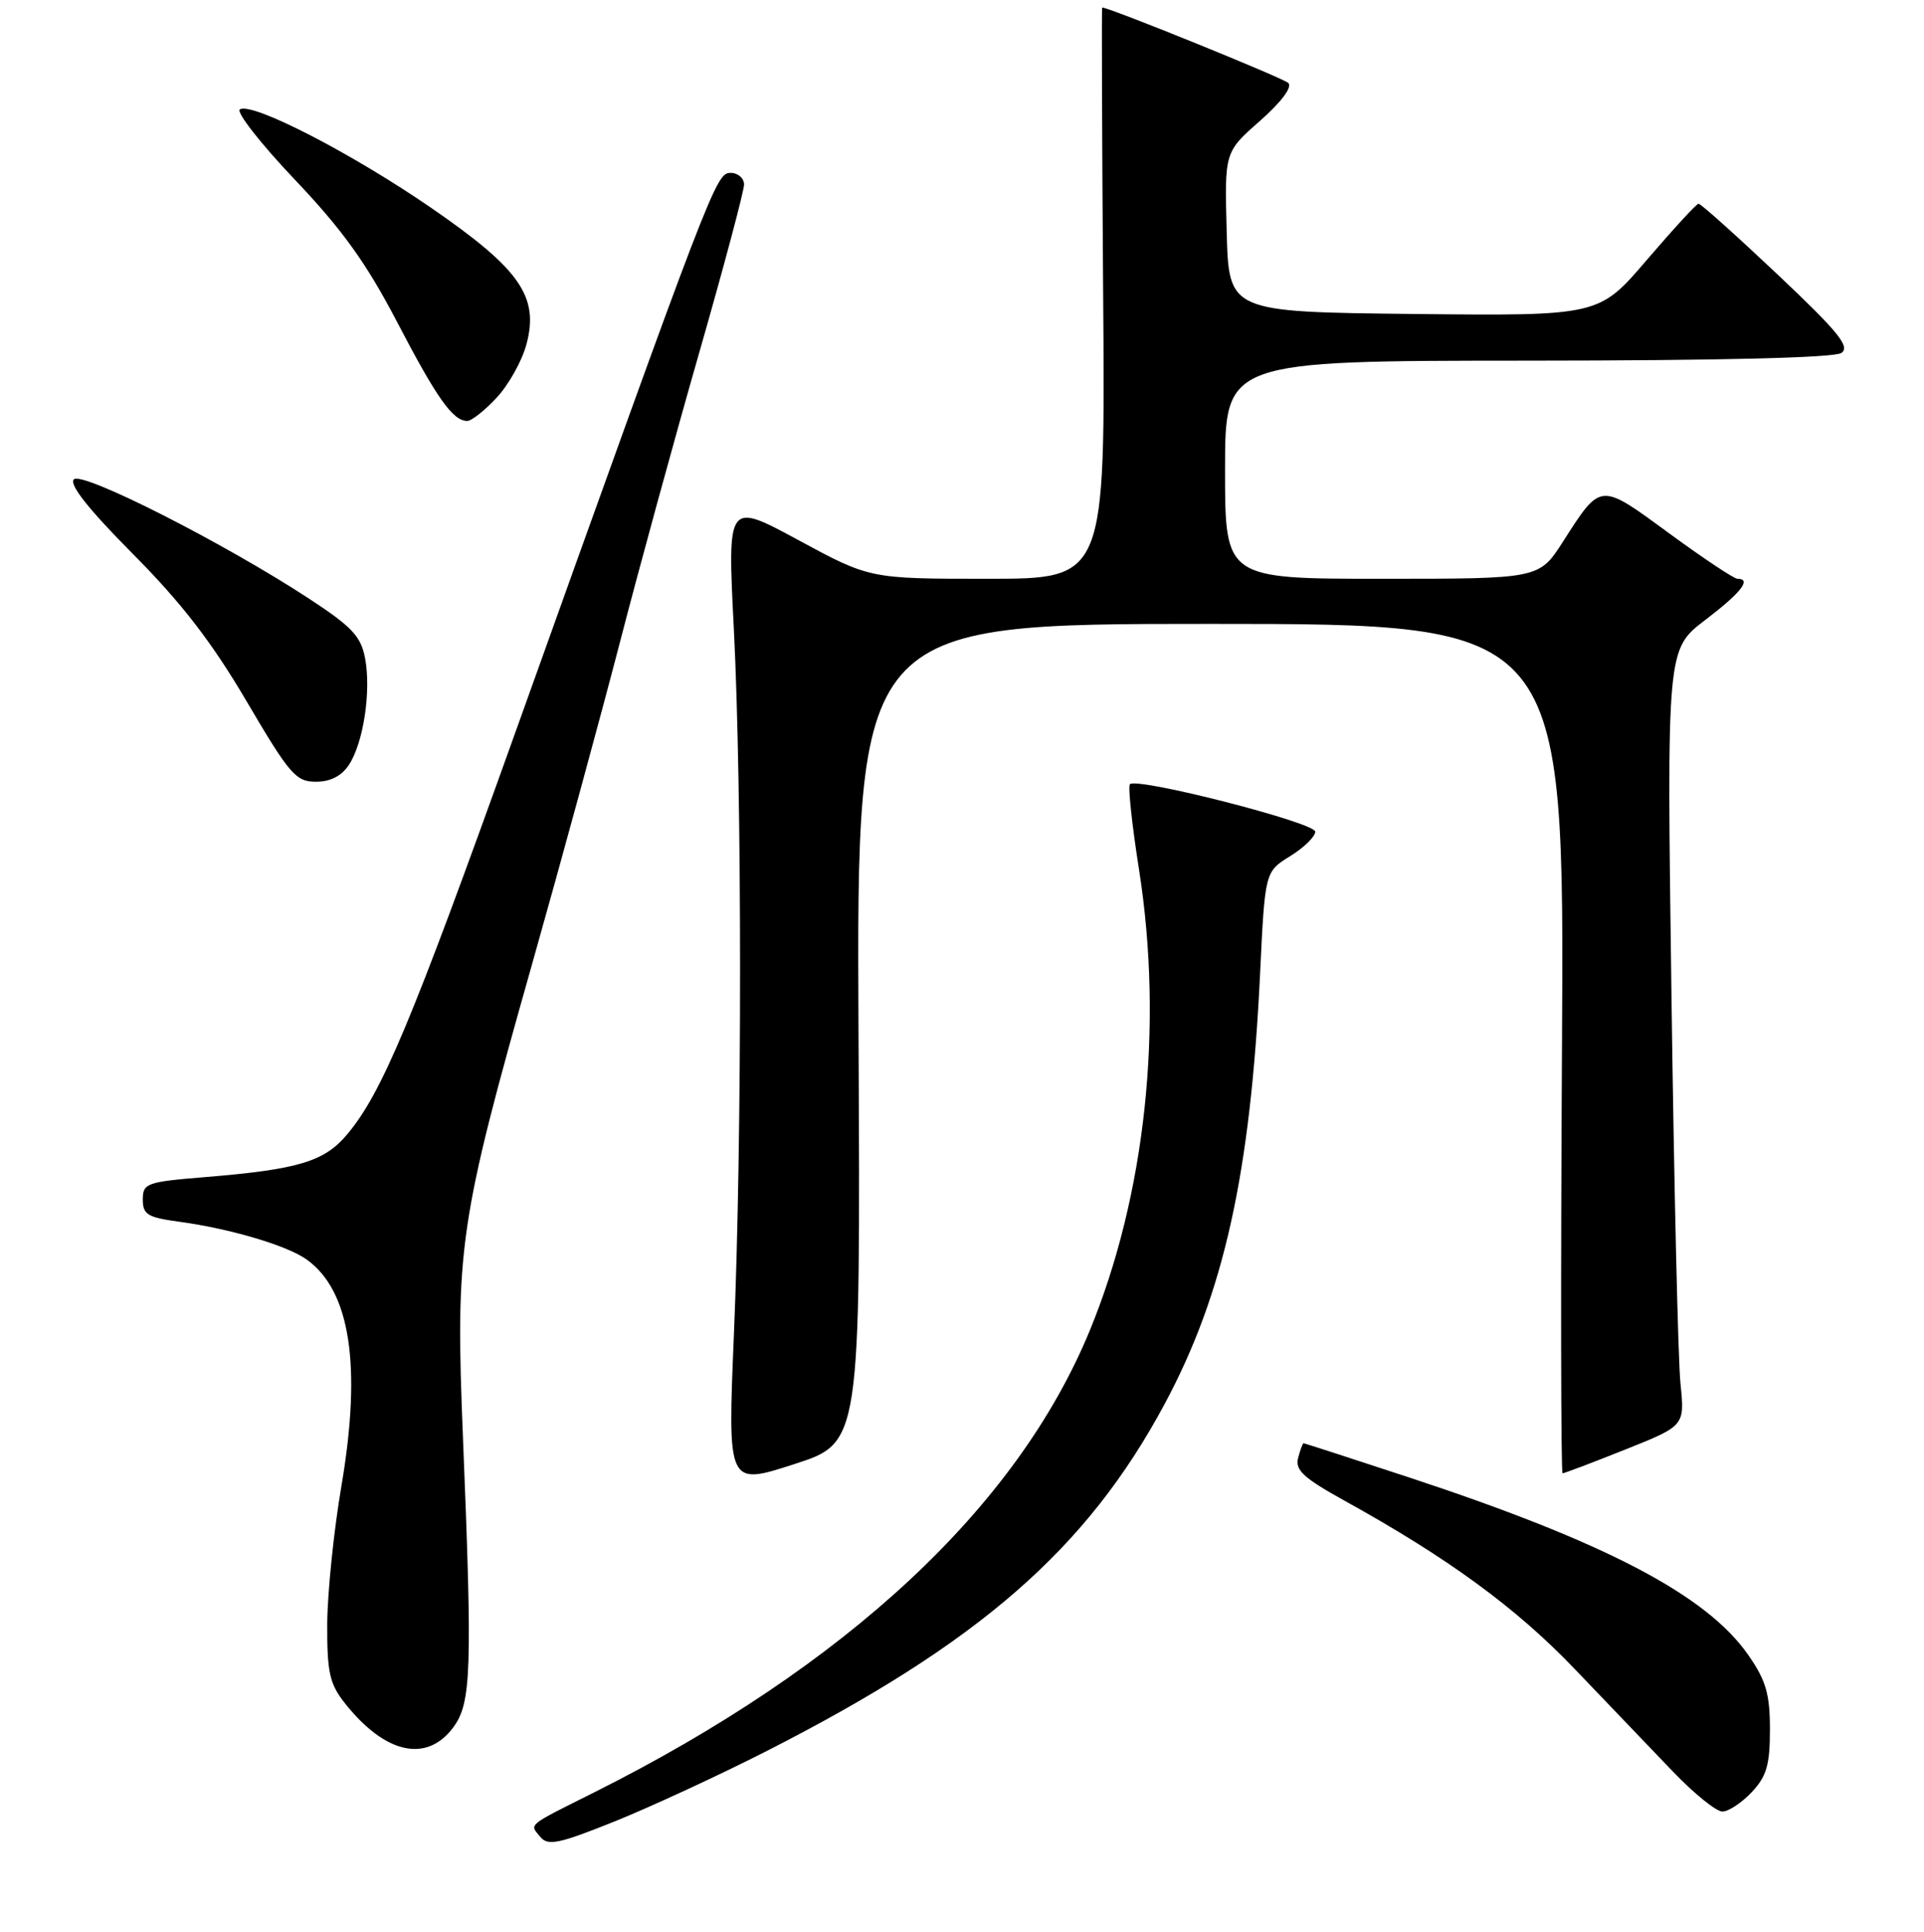 <?xml version="1.0" encoding="UTF-8" standalone="no"?>
<!DOCTYPE svg PUBLIC "-//W3C//DTD SVG 1.1//EN" "http://www.w3.org/Graphics/SVG/1.1/DTD/svg11.dtd" >
<svg xmlns="http://www.w3.org/2000/svg" xmlns:xlink="http://www.w3.org/1999/xlink" version="1.1" viewBox="0 0 256 257">
 <g >
 <path fill="currentColor"
d=" M 102.01 232.95 C 130.29 218.55 144.59 206.09 154.94 186.82 C 162.84 172.12 166.38 156.16 167.66 129.59 C 168.31 115.97 168.31 115.97 171.66 113.90 C 173.50 112.77 175.00 111.30 175.00 110.64 C 175.00 109.44 151.29 103.37 150.34 104.33 C 150.07 104.60 150.61 109.70 151.55 115.66 C 154.83 136.53 152.43 158.99 144.98 177.06 C 135.29 200.54 112.60 221.66 79.00 238.48 C 69.99 242.99 70.44 242.62 71.90 244.38 C 72.91 245.60 74.37 245.29 81.79 242.31 C 86.58 240.38 95.68 236.17 102.01 232.95 Z  M 233.08 238.42 C 235.06 236.31 235.50 234.80 235.50 230.08 C 235.50 225.39 234.98 223.57 232.65 220.22 C 227.10 212.20 213.59 205.14 187.24 196.47 C 179.77 194.01 173.56 192.00 173.45 192.00 C 173.33 192.00 173.00 192.89 172.72 193.97 C 172.30 195.57 173.47 196.64 178.85 199.62 C 192.64 207.24 201.71 213.87 209.50 222.01 C 213.90 226.61 219.79 232.77 222.60 235.69 C 225.40 238.61 228.36 241.00 229.17 241.00 C 229.99 241.00 231.74 239.84 233.08 238.42 Z  M 60.31 229.80 C 62.71 226.57 62.86 222.27 61.61 191.50 C 60.57 165.95 61.03 162.77 70.87 128.00 C 74.68 114.53 79.90 95.40 82.47 85.50 C 85.03 75.60 89.80 58.19 93.07 46.80 C 96.33 35.42 99.00 25.41 99.00 24.55 C 99.00 23.70 98.19 23.00 97.21 23.00 C 95.27 23.00 94.79 24.26 68.44 97.80 C 54.72 136.09 50.81 145.42 46.17 150.94 C 43.14 154.54 39.69 155.58 27.25 156.60 C 19.50 157.23 19.00 157.42 19.00 159.58 C 19.00 161.57 19.64 161.96 23.75 162.52 C 30.53 163.43 38.13 165.67 40.76 167.53 C 46.61 171.66 48.15 181.65 45.43 197.68 C 44.41 203.63 43.57 211.88 43.54 216.02 C 43.51 222.41 43.85 223.99 45.82 226.50 C 51.19 233.33 56.75 234.59 60.31 229.80 Z  M 114.23 137.47 C 113.97 83.00 113.97 83.00 161.06 83.00 C 208.16 83.00 208.16 83.00 207.83 139.50 C 207.65 170.58 207.69 196.00 207.91 196.00 C 208.14 196.00 211.89 194.58 216.25 192.84 C 224.17 189.68 224.17 189.68 223.60 184.09 C 223.28 181.02 222.74 157.78 222.40 132.45 C 221.77 86.39 221.77 86.39 226.88 82.49 C 231.67 78.84 233.11 77.00 231.18 77.00 C 230.72 77.00 226.64 74.28 222.09 70.95 C 212.80 64.14 213.06 64.12 207.95 72.08 C 204.79 77.00 204.79 77.00 183.90 77.00 C 163.00 77.00 163.00 77.00 163.00 62.50 C 163.00 48.00 163.00 48.00 203.25 47.98 C 228.74 47.97 244.05 47.60 245.00 46.96 C 246.22 46.13 244.63 44.18 236.50 36.50 C 231.00 31.31 226.28 27.08 226.00 27.10 C 225.72 27.12 222.63 30.49 219.12 34.58 C 212.75 42.03 212.75 42.03 188.12 41.77 C 163.50 41.50 163.50 41.50 163.22 30.86 C 162.93 20.23 162.93 20.23 167.64 16.09 C 170.48 13.58 171.98 11.59 171.42 11.04 C 170.74 10.38 147.62 1.00 146.65 1.00 C 146.57 1.00 146.63 18.10 146.78 39.00 C 147.07 77.00 147.07 77.00 131.41 77.00 C 115.75 77.00 115.75 77.00 106.26 71.87 C 96.78 66.74 96.78 66.74 97.64 83.62 C 98.74 105.16 98.75 151.67 97.65 177.57 C 96.81 197.65 96.81 197.65 105.65 194.79 C 114.50 191.94 114.50 191.94 114.23 137.47 Z  M 46.43 101.75 C 48.36 98.79 49.40 91.97 48.58 87.60 C 48.04 84.67 46.85 83.40 41.21 79.70 C 29.88 72.27 10.94 62.66 9.83 63.77 C 9.16 64.44 11.77 67.74 17.66 73.67 C 24.15 80.20 28.18 85.42 32.80 93.28 C 38.53 103.03 39.37 104.00 42.03 104.00 C 43.96 104.00 45.45 103.24 46.43 101.75 Z  M 66.08 52.91 C 67.67 51.21 69.45 48.03 70.04 45.83 C 71.76 39.47 69.20 35.80 57.41 27.68 C 46.77 20.36 33.54 13.55 31.92 14.55 C 31.38 14.89 34.66 19.09 39.21 23.88 C 45.55 30.55 48.75 35.01 52.81 42.79 C 58.13 53.00 60.26 56.00 62.17 56.00 C 62.74 56.00 64.50 54.61 66.08 52.91 Z "/>
</g>
</svg>
